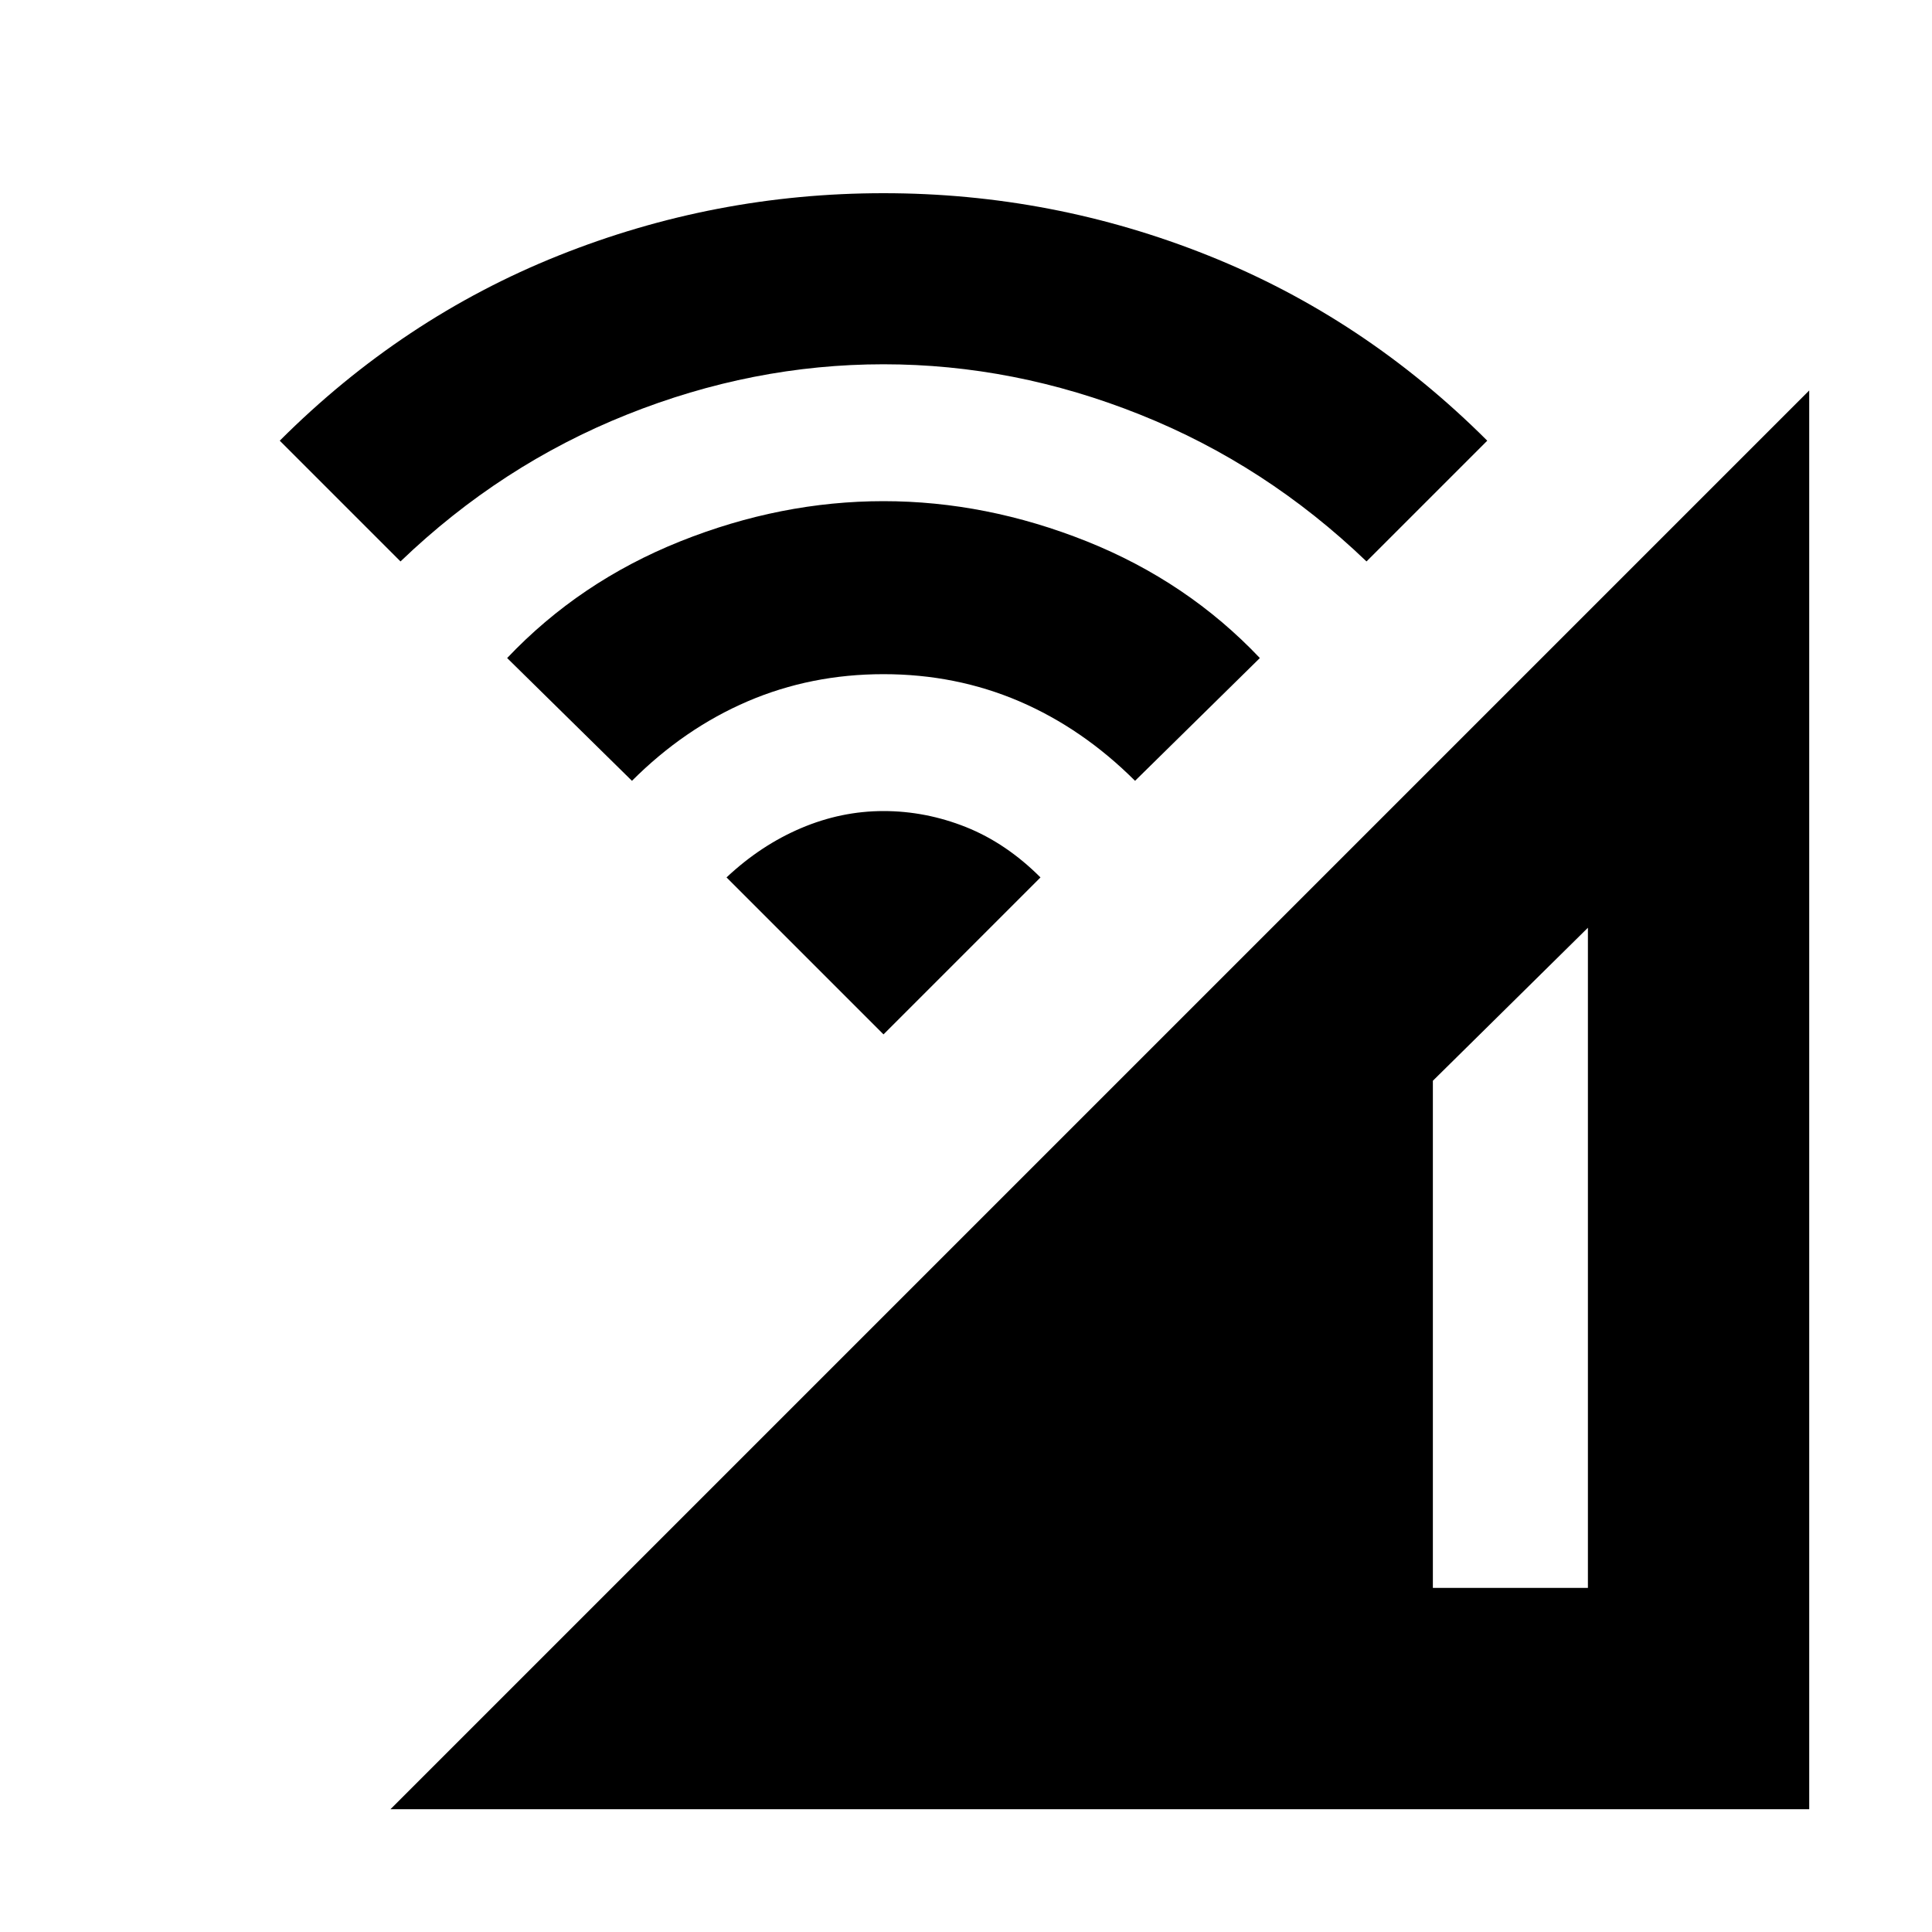 <svg xmlns="http://www.w3.org/2000/svg" height="20" width="20"><path d="M4.042 18.729 18.729 4.042v14.687Zm10.791-2.291h1.605V9.604l-1.605 1.584ZM6.542 8.083 5.25 6.812Q6 6.021 7.042 5.604q1.041-.416 2.104-.416 1.062 0 2.104.416 1.042.417 1.792 1.208L11.75 8.083q-.542-.541-1.198-.823-.656-.281-1.406-.281-.75 0-1.406.281-.657.282-1.198.823ZM4.146 5.812l-1.25-1.25q1.271-1.27 2.885-1.916Q7.396 2 9.146 2q1.75 0 3.364.646 1.615.646 2.886 1.916l-1.25 1.25q-1.042-1-2.344-1.52-1.302-.521-2.656-.521t-2.656.521q-1.302.52-2.344 1.52Zm5 4.896L7.521 9.083q.354-.333.771-.51.416-.177.854-.177.437 0 .854.166.417.167.771.521Z"/></svg>